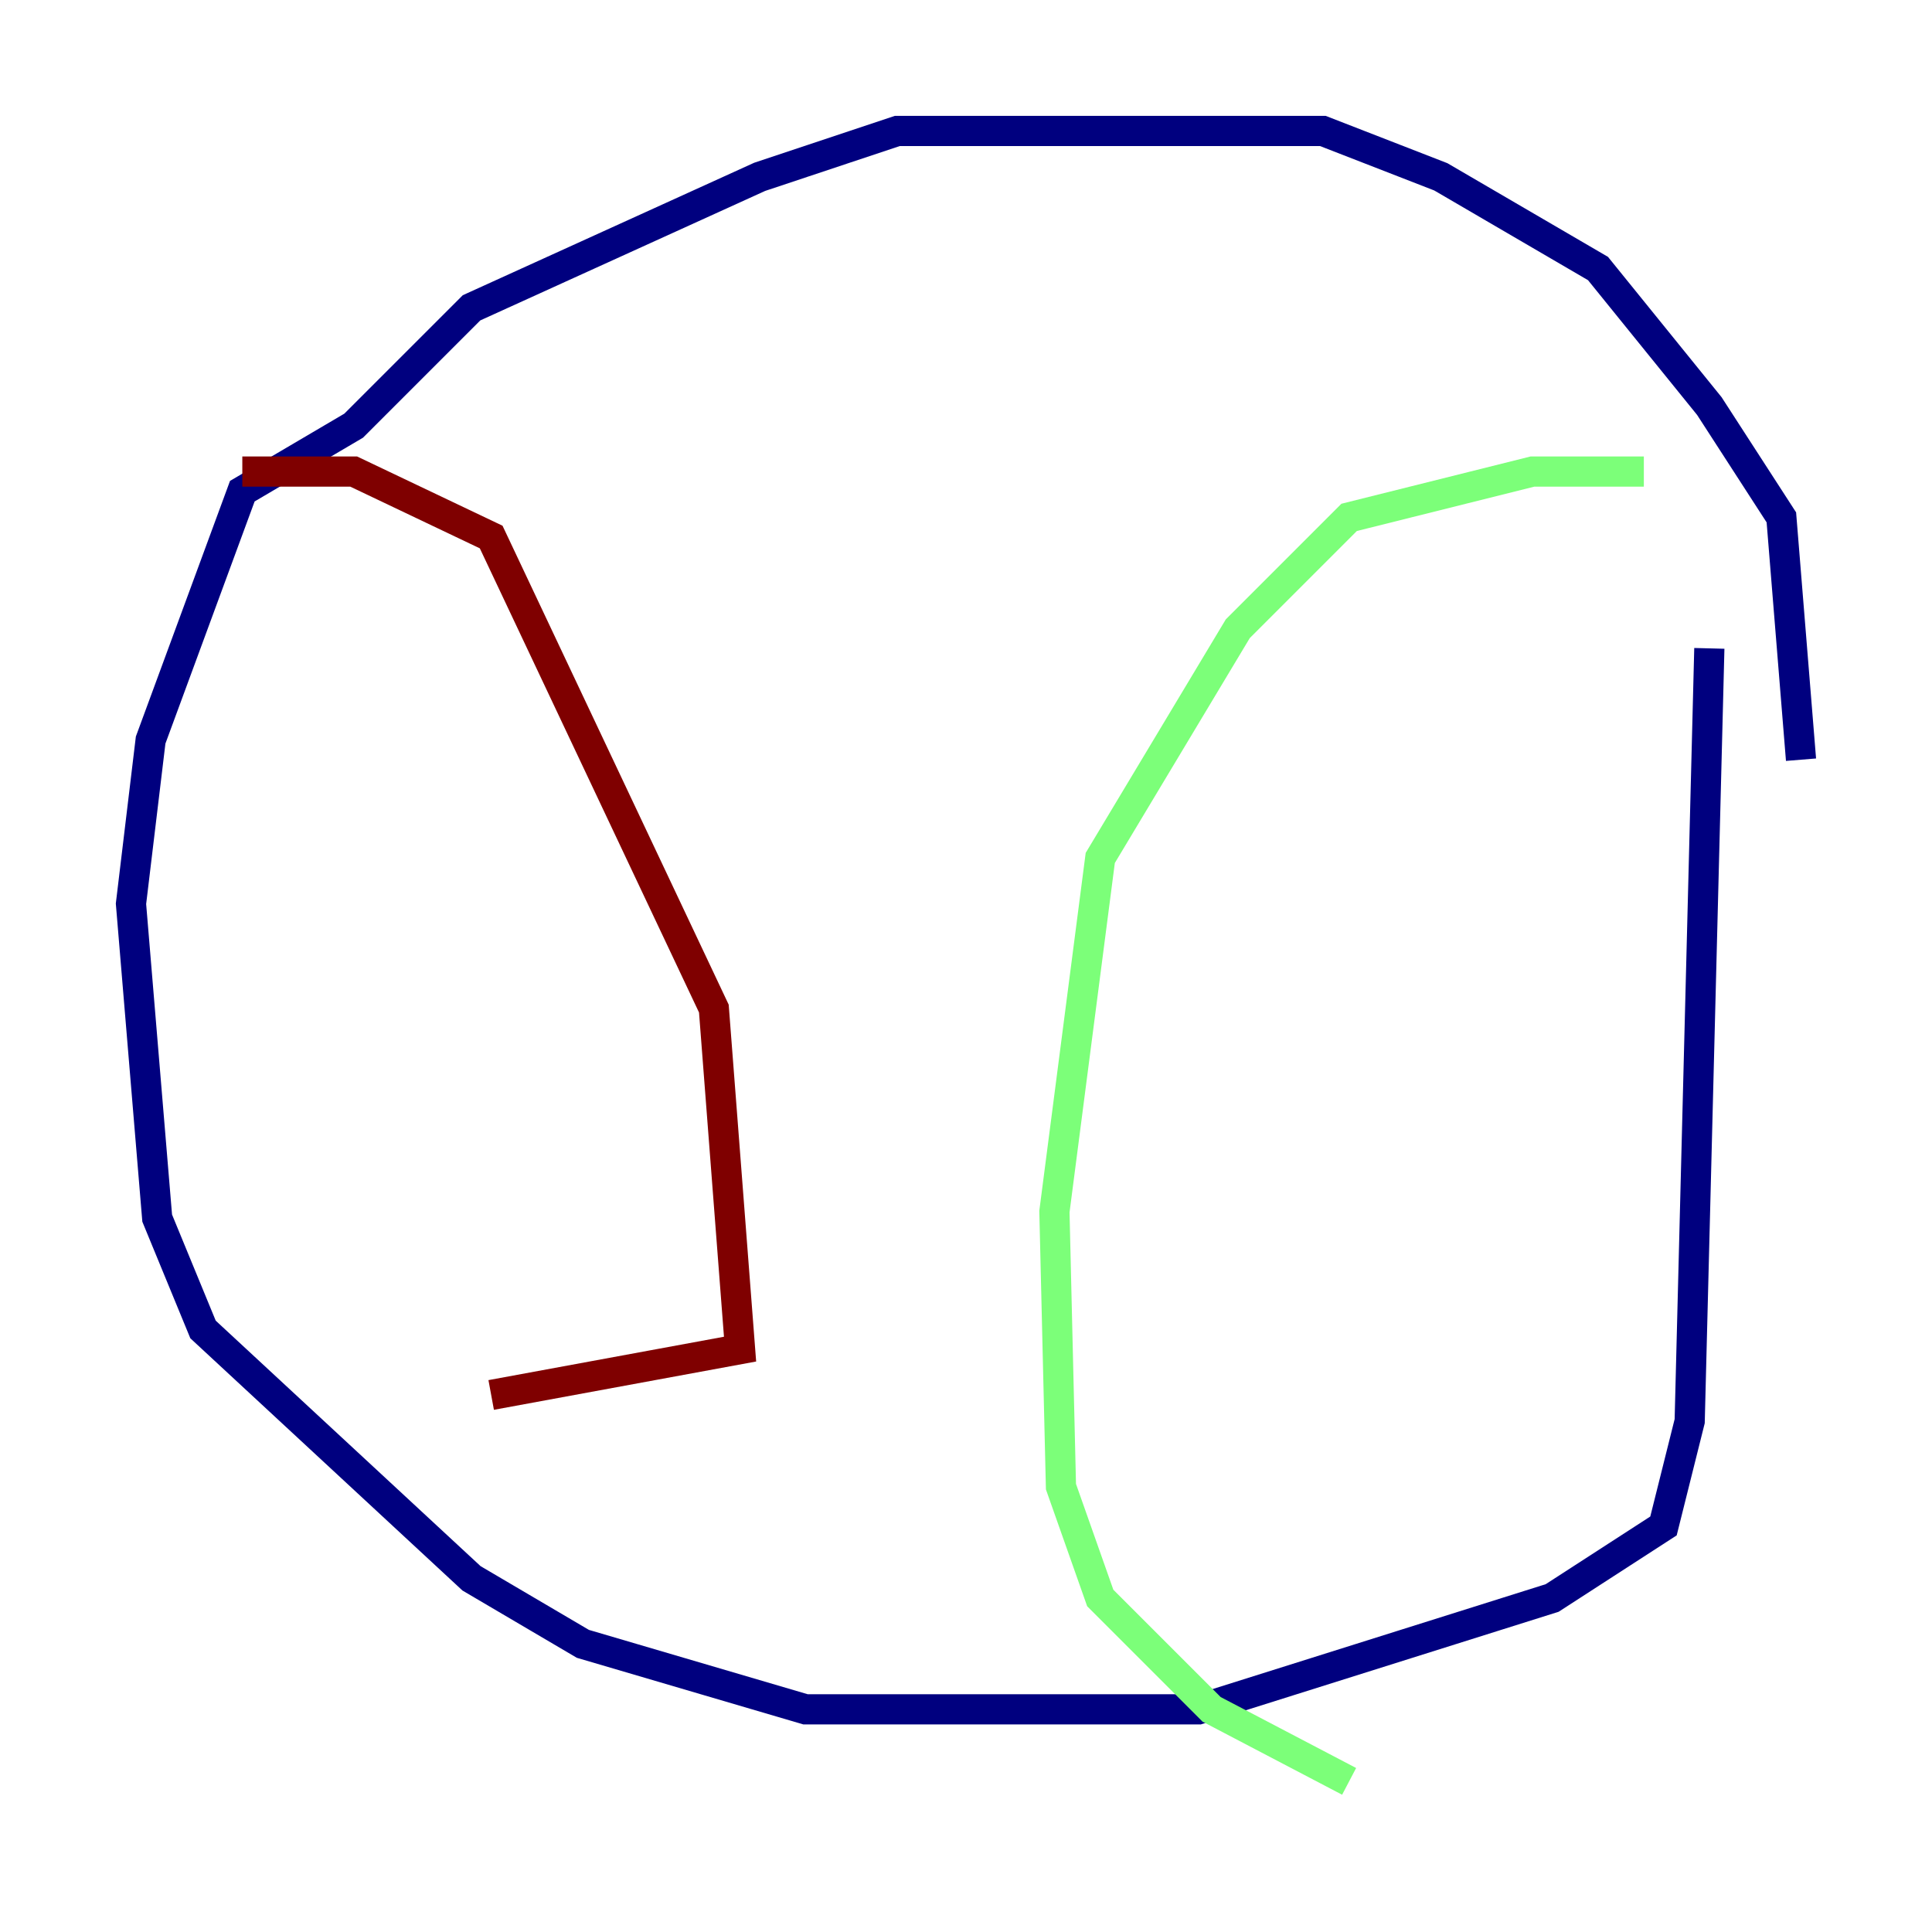 <?xml version="1.0" encoding="utf-8" ?>
<svg baseProfile="tiny" height="128" version="1.2" viewBox="0,0,128,128" width="128" xmlns="http://www.w3.org/2000/svg" xmlns:ev="http://www.w3.org/2001/xml-events" xmlns:xlink="http://www.w3.org/1999/xlink"><defs /><polyline fill="none" points="119.322,50.332 118.02,34.278 113.248,26.902 105.871,17.79 95.458,11.715 87.647,8.678 59.444,8.678 50.332,11.715 31.241,20.393 23.43,28.203 16.054,32.542 9.98,49.031 8.678,59.878 10.414,80.705 13.451,88.081 31.241,104.57 38.617,108.909 53.37,113.248 79.403,113.248 102.834,105.871 110.21,101.098 111.946,94.156 113.248,42.956" stroke="#00007f" stroke-width="2" /><polyline fill="none" points="108.909,31.241 101.532,31.241 89.383,34.278 82.007,41.654 72.895,56.841 69.858,80.271 70.291,98.495 72.895,105.871 80.271,113.248 89.383,118.02" stroke="#7cff79" stroke-width="2" /><polyline fill="none" points="16.054,31.241 23.43,31.241 32.542,35.58 47.295,66.82 49.031,89.383 32.542,92.42" stroke="#7f0000" stroke-width="2" /></svg>